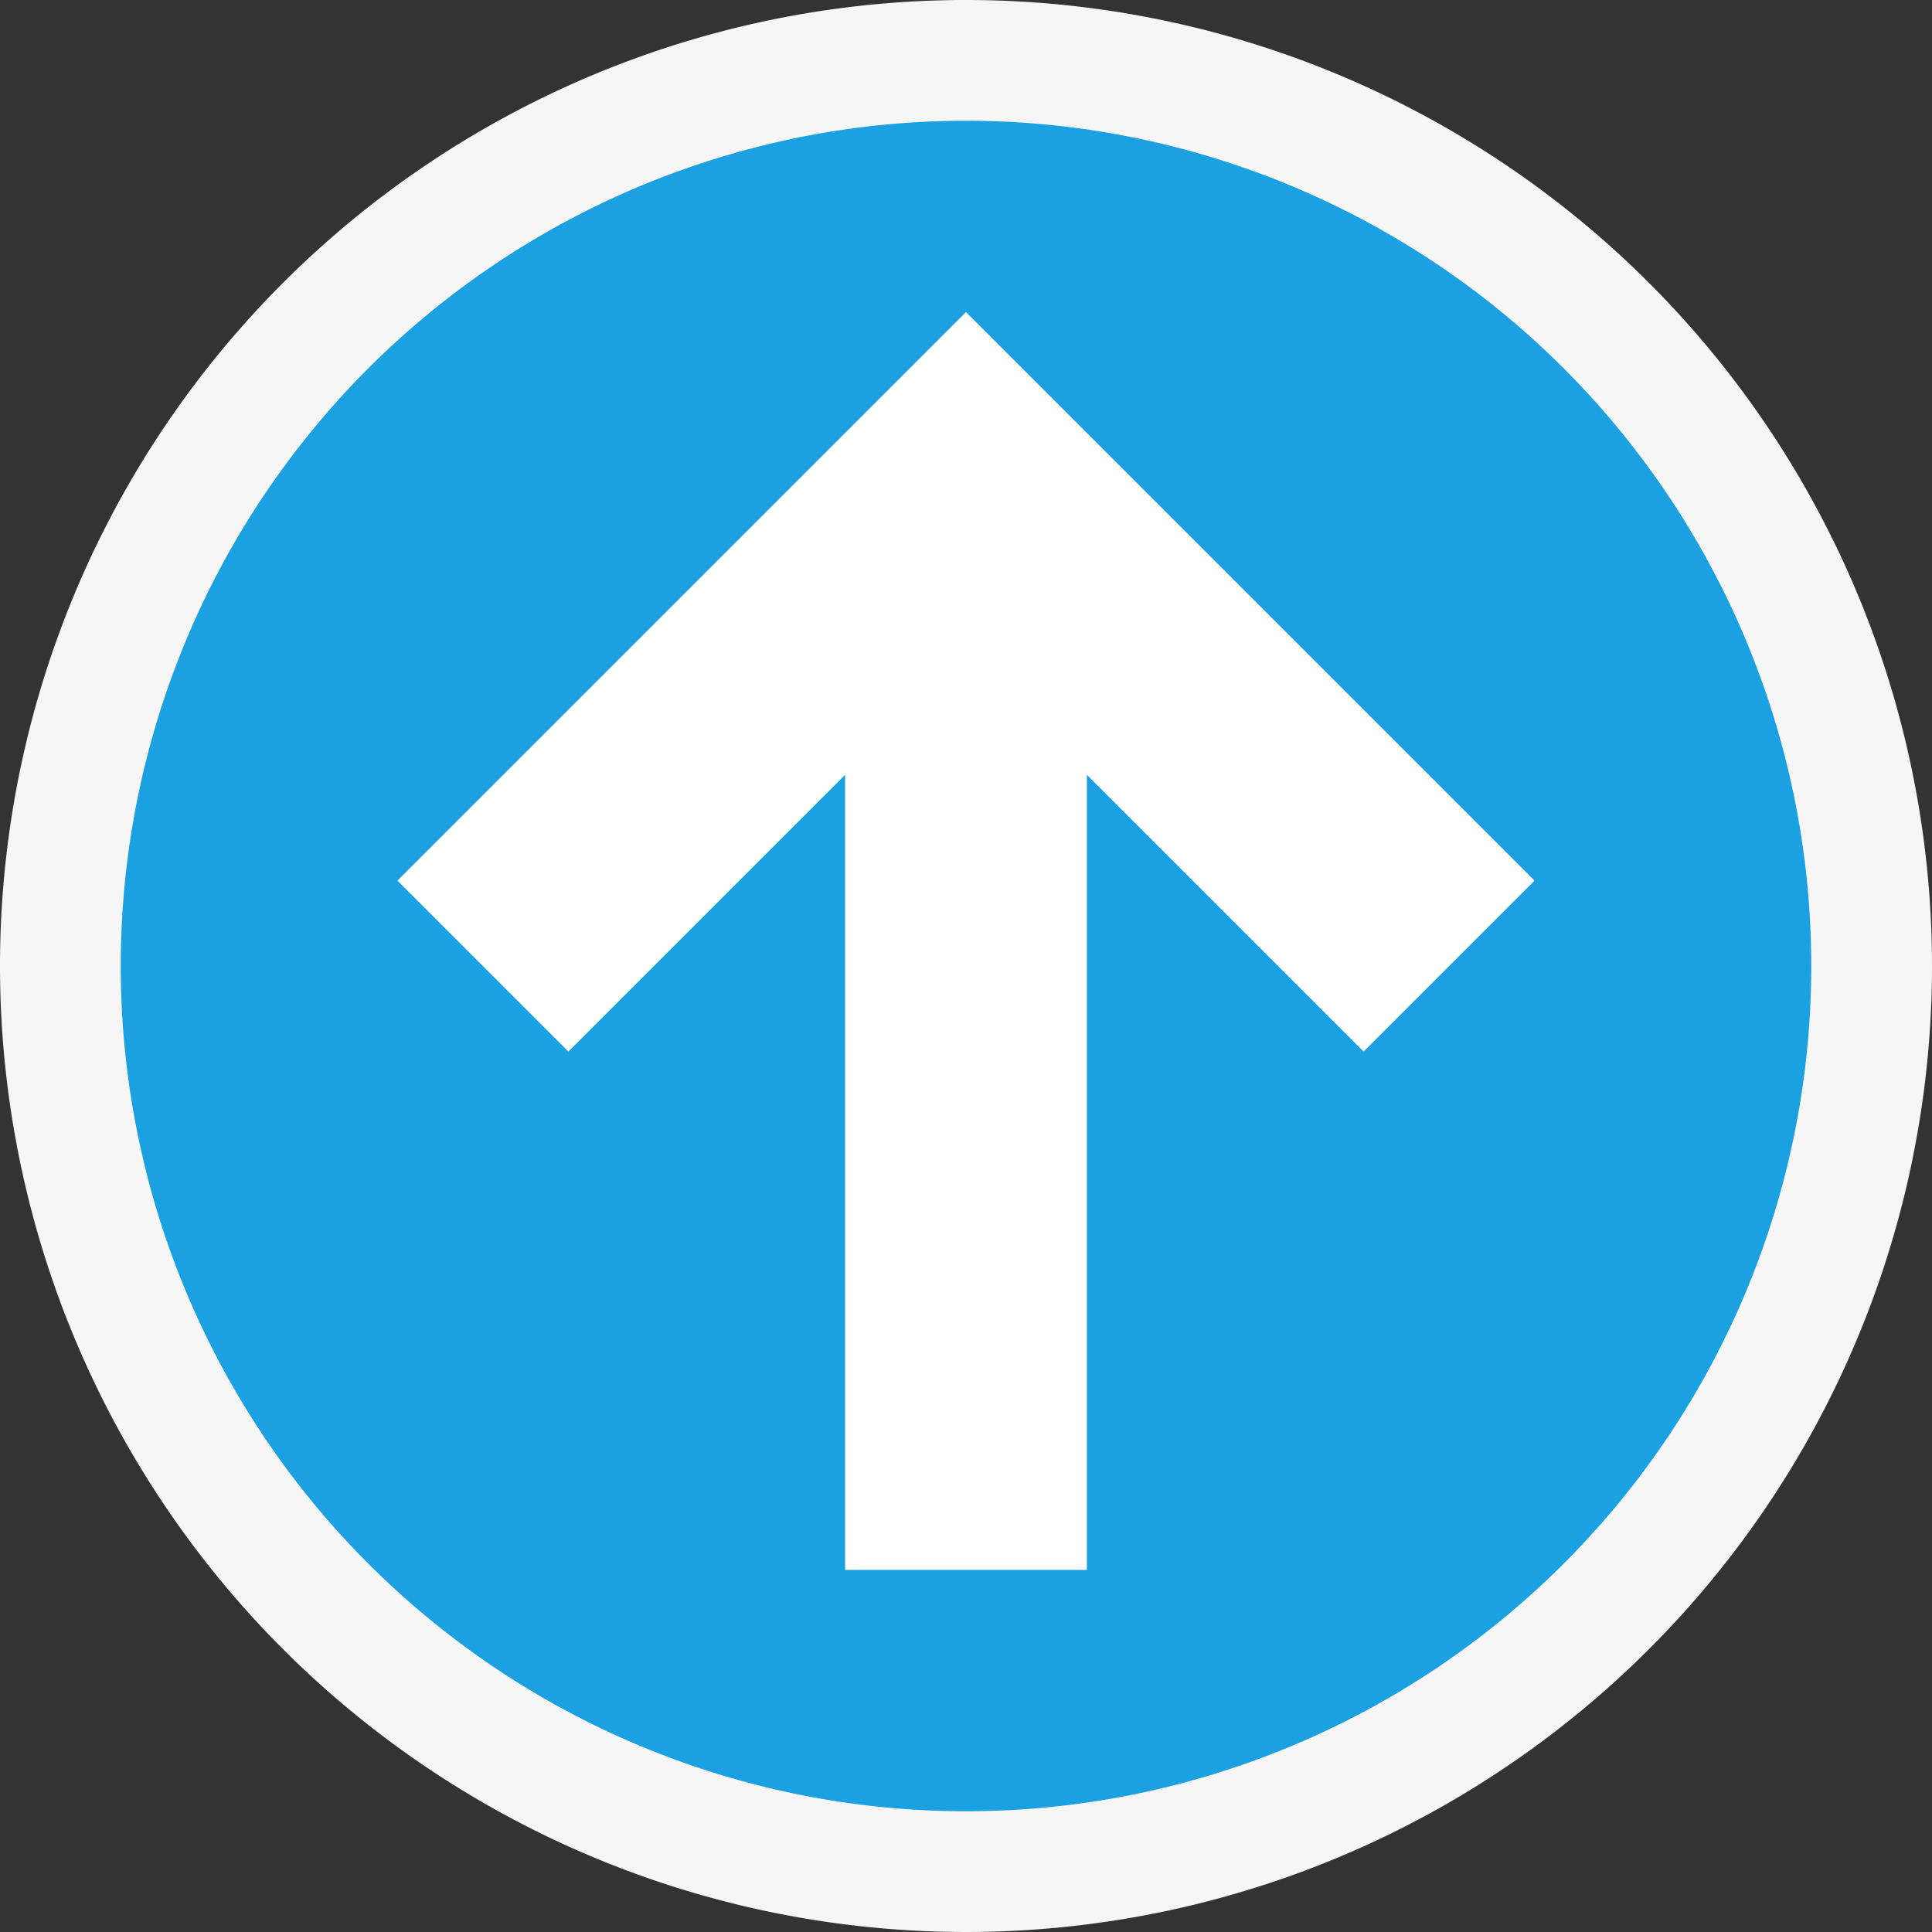 <svg xmlns="http://www.w3.org/2000/svg" viewBox="0 0 16 16"><rect x="0" y="0" width="16" height="16" fill="#333333" stroke="none"/><defs><style>.icon-canvas-transparent,.icon-vs-out{fill:#f6f6f6;}.icon-canvas-transparent{opacity:0;}.icon-vs-blue{fill:#1ba1e2;}.icon-white{fill:#fff;}</style></defs><title>StatusUpdate_16x</title><g id="canvas"><path class="icon-canvas-transparent" d="M16,16H0V0H16Z"/></g><g id="outline"><path class="icon-vs-out" d="M16,8A8,8,0,1,1,8,0,8,8,0,0,1,16,8Z"/></g><g id="iconBg"><path class="icon-vs-blue" d="M8,1a7,7,0,1,0,7,7A7,7,0,0,0,8,1Zm3.293,7.707L9,6.414V13H7V6.414L4.707,8.707,3.293,7.293,8,2.586l4.707,4.707Z"/></g><g id="iconFg"><path class="icon-white" d="M12.707,7.293,11.293,8.707,9,6.414V13H7V6.414L4.707,8.707,3.293,7.293,8,2.586Z"/></g></svg>